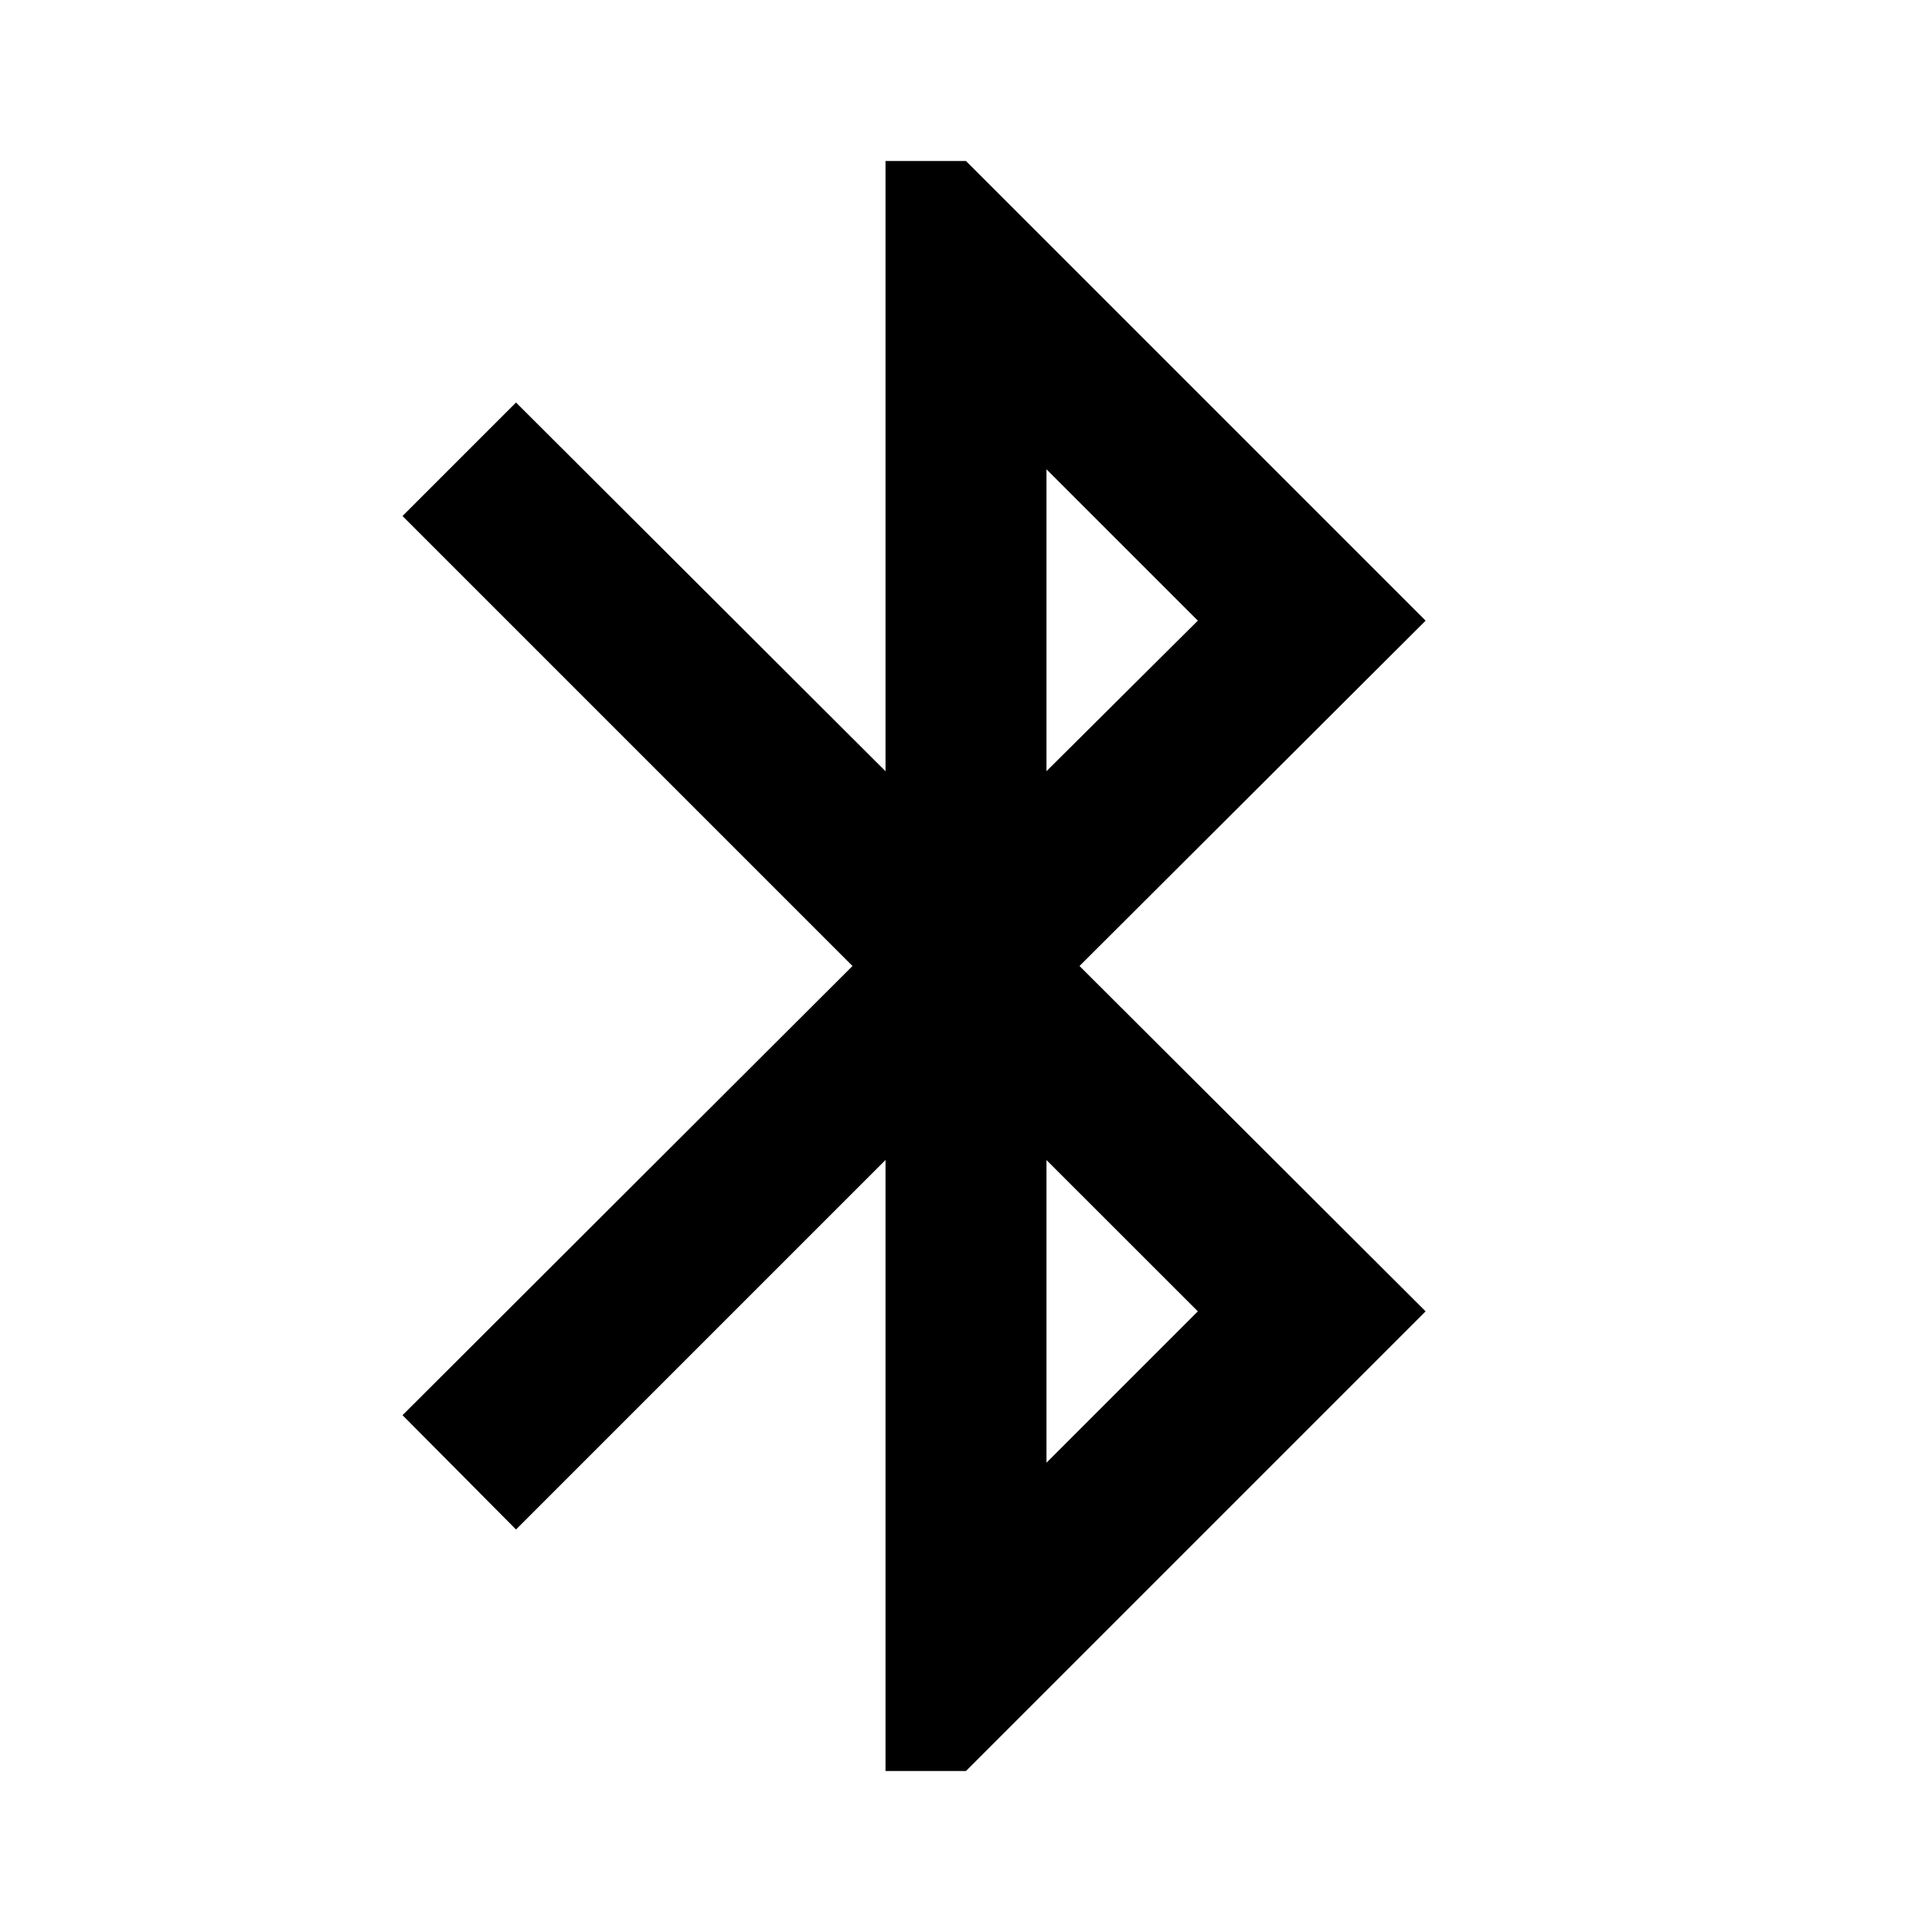 <!-- Generated by IcoMoon.io -->
<svg version="1.1" xmlns="http://www.w3.org/2000/svg" width="32" height="32" viewBox="0 0 32 32">
<title>bluetooth</title>
<path d="M19.84 21.72l-2.507 2.507v-5.013M17.333 7.773l2.507 2.507-2.507 2.493M23.613 10.28l-7.613-7.613h-1.333v10.107l-6.12-6.107-1.88 1.88 7.453 7.453-7.453 7.44 1.88 1.893 6.12-6.12v10.12h1.333l7.613-7.613-5.733-5.72 5.733-5.72z"></path>
</svg>
